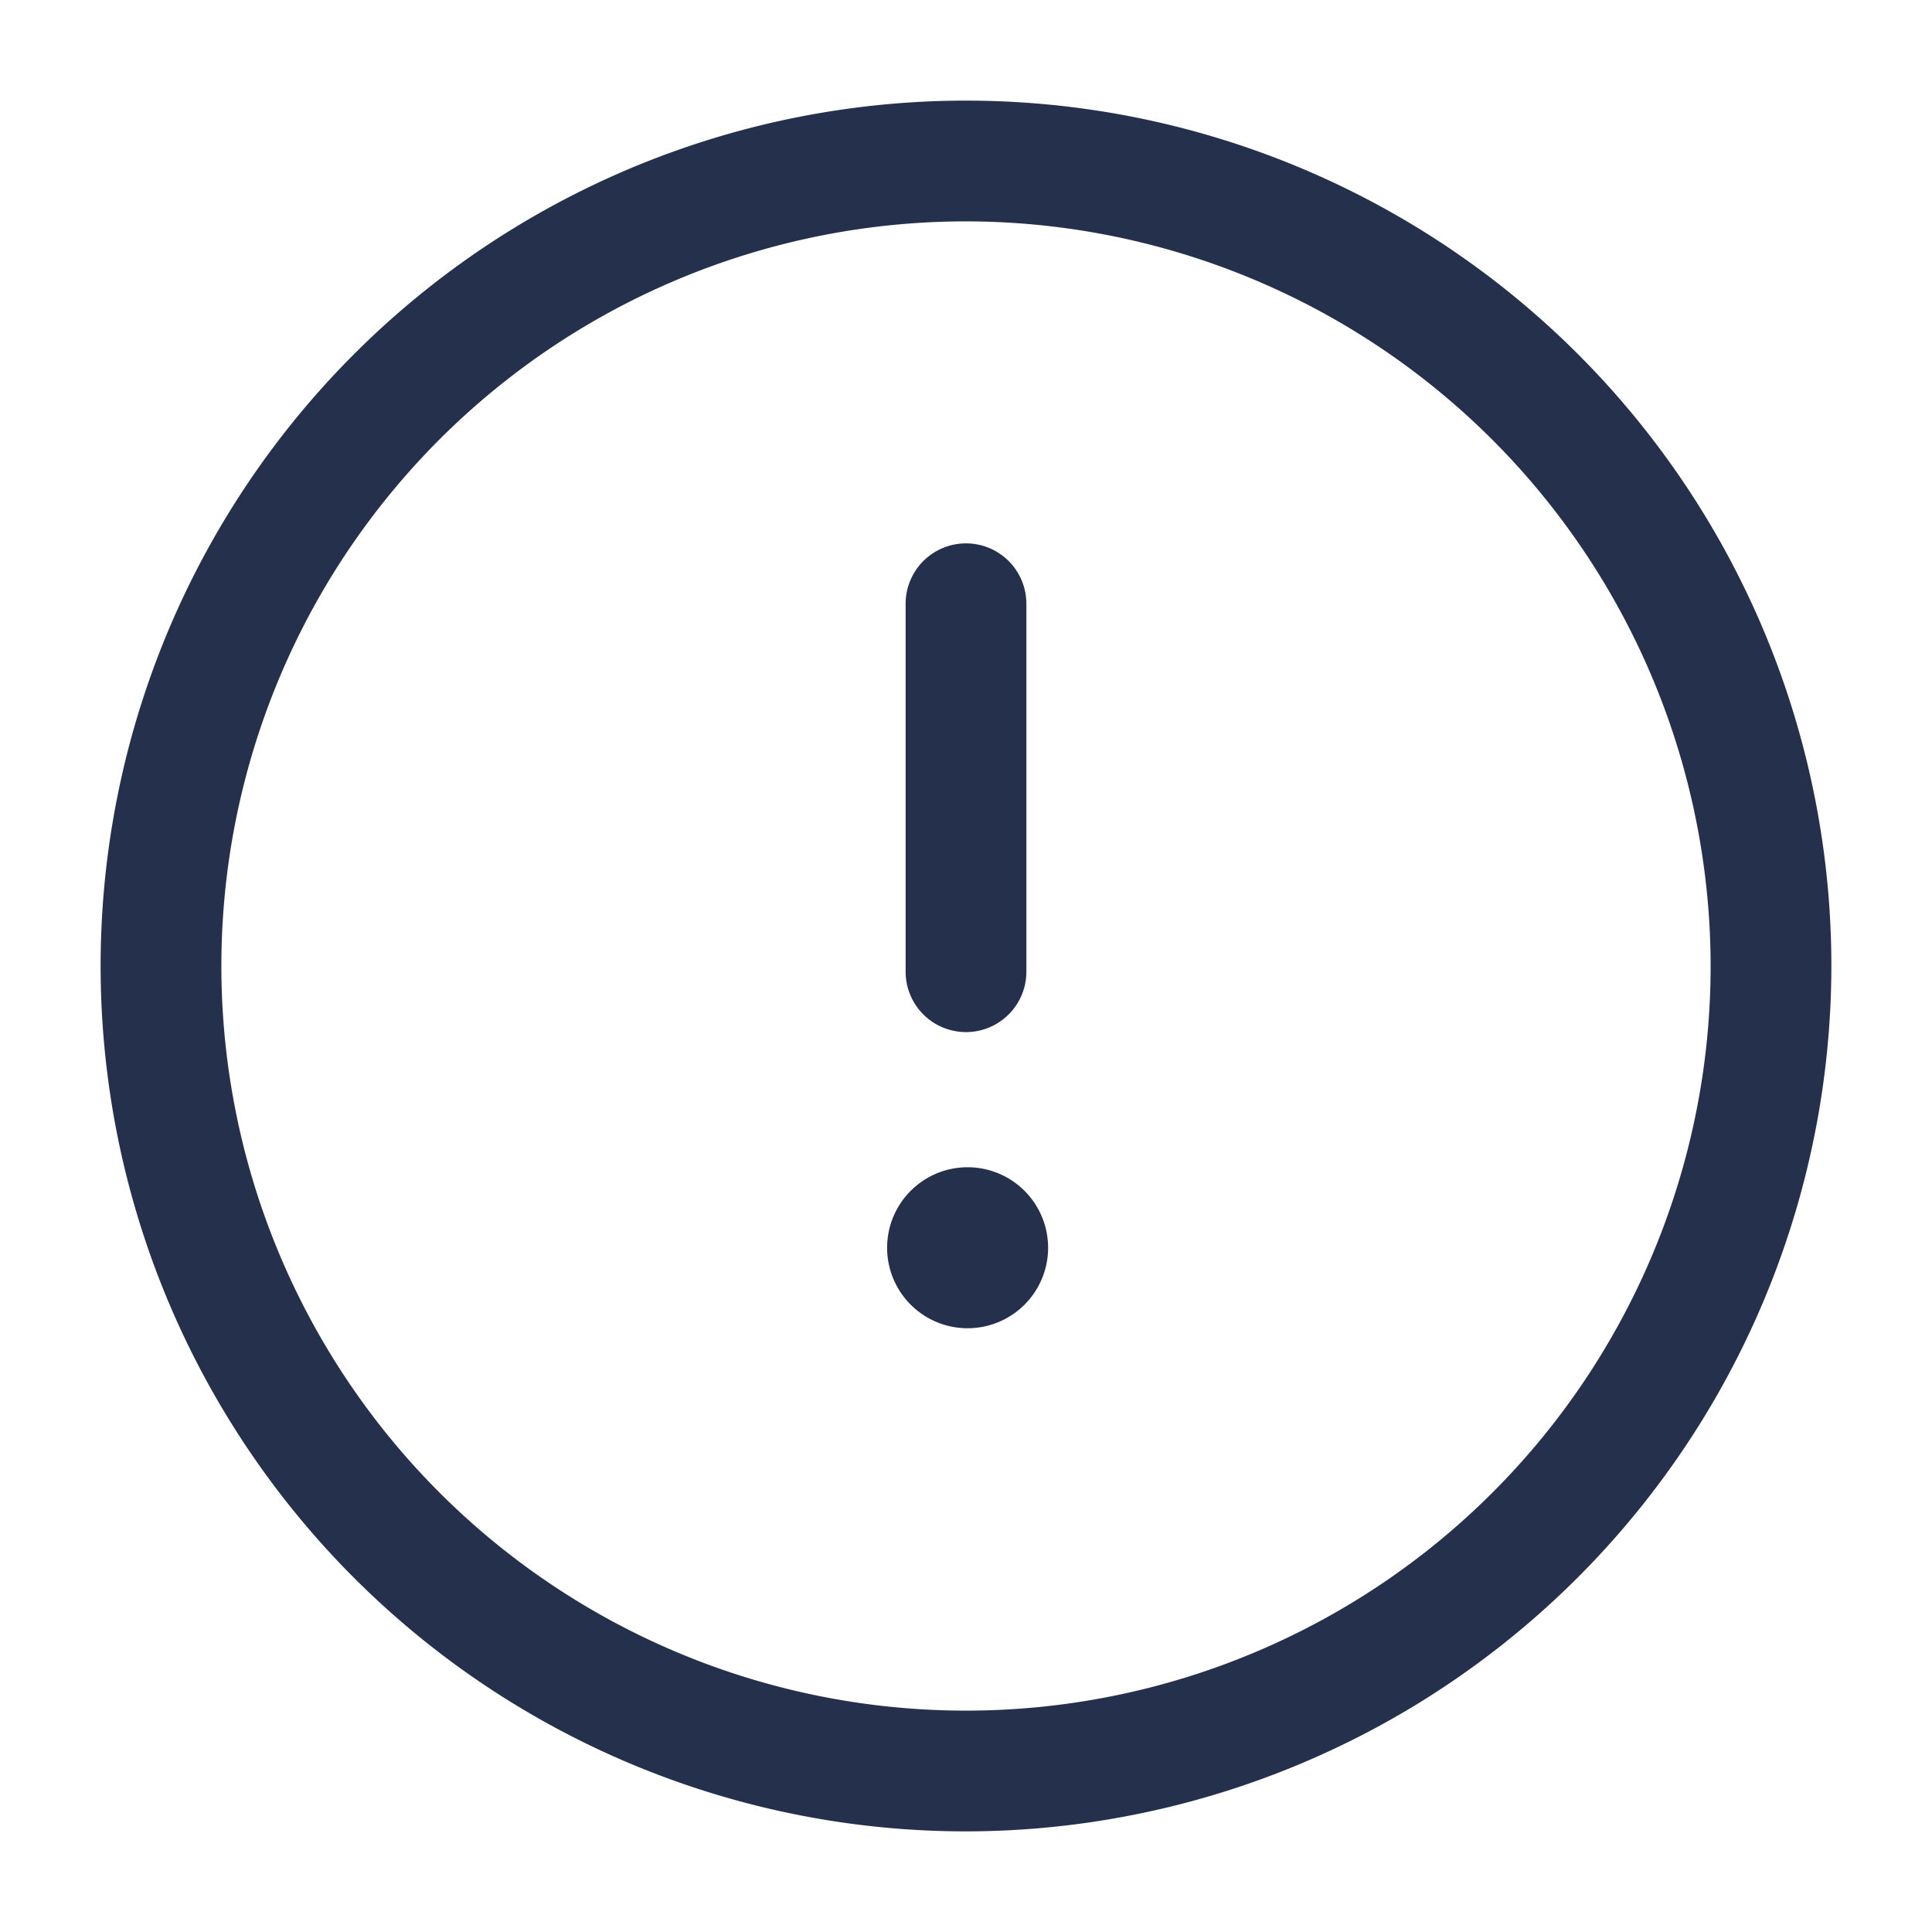 <svg id="Layer" xmlns="http://www.w3.org/2000/svg" viewBox="0 0 24 24"><defs><style>.cls-1{fill:#25314c;}</style></defs><path id="exclamation-circle" class="cls-1" d="M12,22.75A10.75,10.75,0,1,1,22.75,12,10.762,10.762,0,0,1,12,22.75Zm0-20A9.25,9.25,0,1,0,21.25,12,9.26,9.26,0,0,0,12,2.75ZM13.02,15.5a1,1,0,0,0-1-1h-.01a1,1,0,1,0,1.01,1Zm-.27-3.429V7.5a.75.75,0,0,0-1.5,0v4.571a.75.75,0,0,0,1.5,0Z"/></svg>